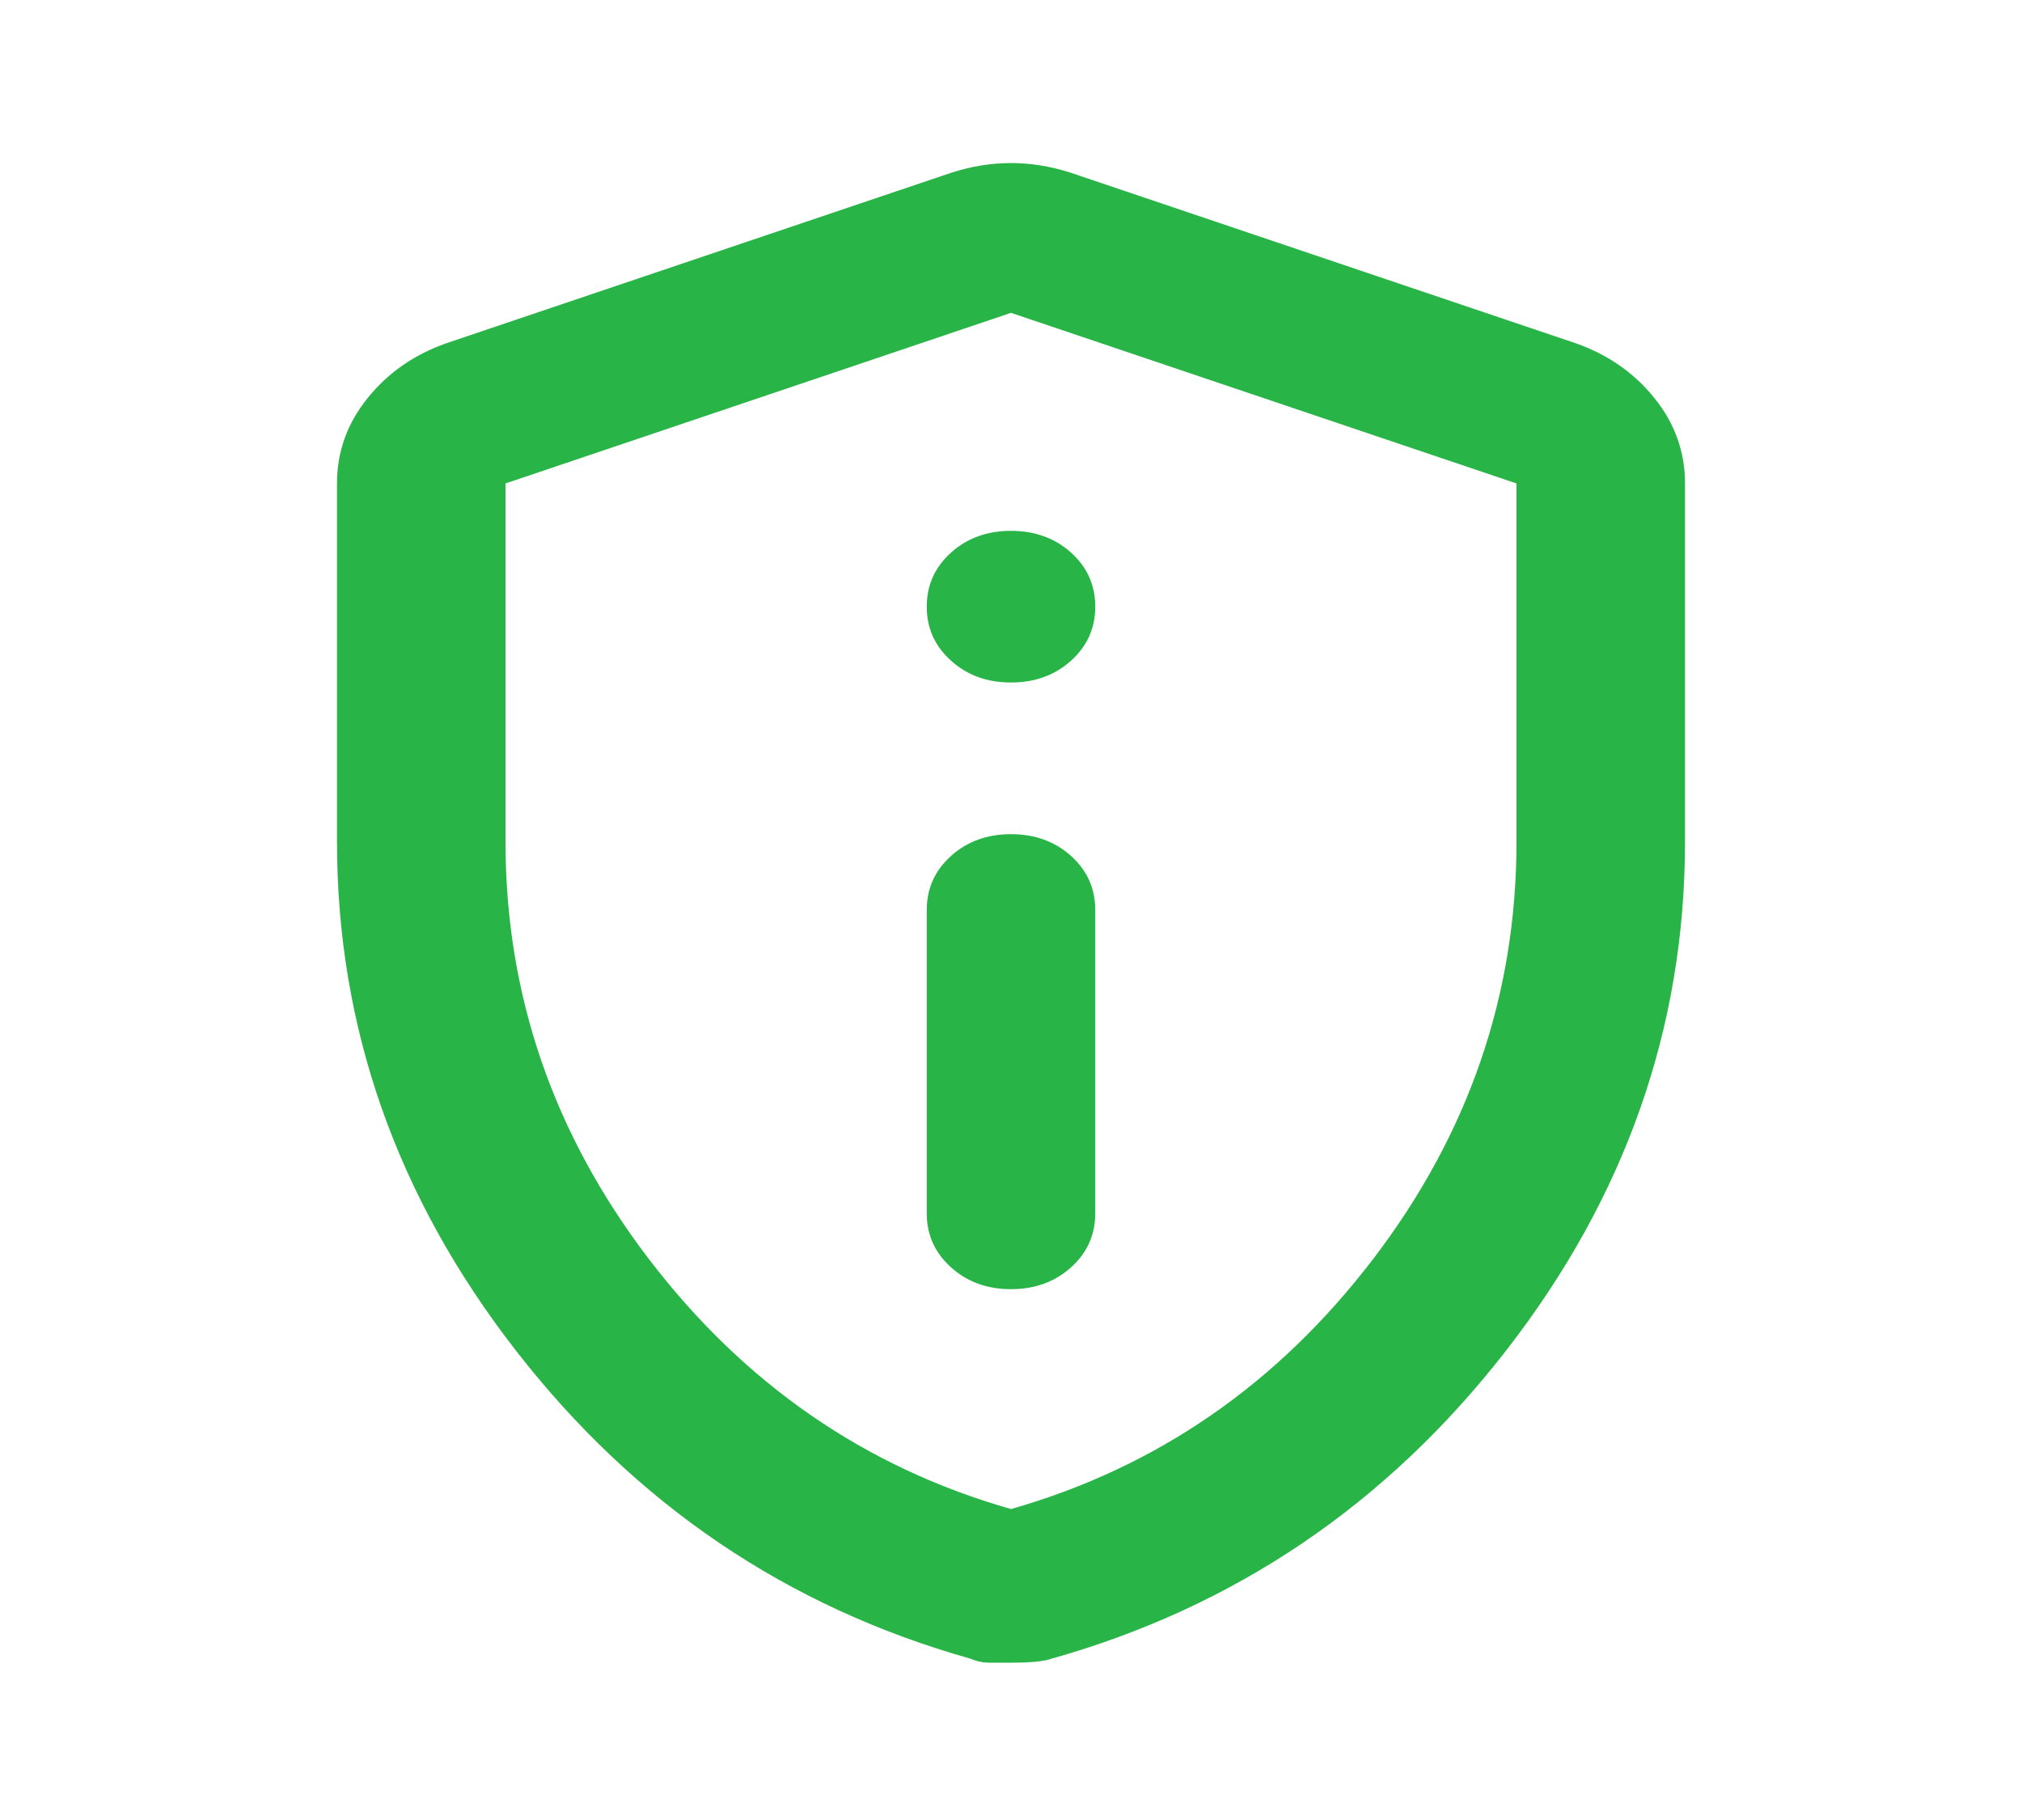 <svg width="30" height="27" viewBox="0 0 30 27" fill="none" xmlns="http://www.w3.org/2000/svg">
<path d="M15 19.125C15.354 19.125 15.651 19.017 15.891 18.801C16.13 18.586 16.25 18.319 16.25 18V13.5C16.25 13.181 16.13 12.914 15.891 12.698C15.651 12.483 15.354 12.375 15 12.375C14.646 12.375 14.349 12.483 14.11 12.698C13.87 12.914 13.75 13.181 13.75 13.5V18C13.75 18.319 13.87 18.586 14.11 18.801C14.349 19.017 14.646 19.125 15 19.125ZM15 10.125C15.354 10.125 15.651 10.017 15.891 9.801C16.13 9.586 16.25 9.319 16.25 9C16.25 8.681 16.13 8.414 15.891 8.198C15.651 7.983 15.354 7.875 15 7.875C14.646 7.875 14.349 7.983 14.11 8.198C13.87 8.414 13.75 8.681 13.75 9C13.75 9.319 13.87 9.586 14.11 9.801C14.349 10.017 14.646 10.125 15 10.125ZM15 24.666H14.688C14.583 24.666 14.49 24.647 14.406 24.609C11.677 23.841 9.427 22.317 7.656 20.038C5.885 17.761 5 15.244 5 12.488V7.172C5 6.703 5.151 6.281 5.454 5.906C5.755 5.531 6.146 5.259 6.625 5.091L14.125 2.559C14.417 2.466 14.708 2.419 15 2.419C15.292 2.419 15.583 2.466 15.875 2.559L23.375 5.091C23.854 5.259 24.245 5.531 24.547 5.906C24.849 6.281 25 6.703 25 7.172V12.488C25 15.244 24.115 17.761 22.344 20.038C20.573 22.317 18.323 23.841 15.594 24.609C15.49 24.647 15.292 24.666 15 24.666ZM15 22.387C17.167 21.769 18.958 20.531 20.375 18.675C21.792 16.819 22.5 14.756 22.5 12.488V7.172L15 4.641L7.5 7.172V12.488C7.5 14.756 8.208 16.819 9.625 18.675C11.042 20.531 12.833 21.769 15 22.387Z" fill="#28B446"/>
</svg>

